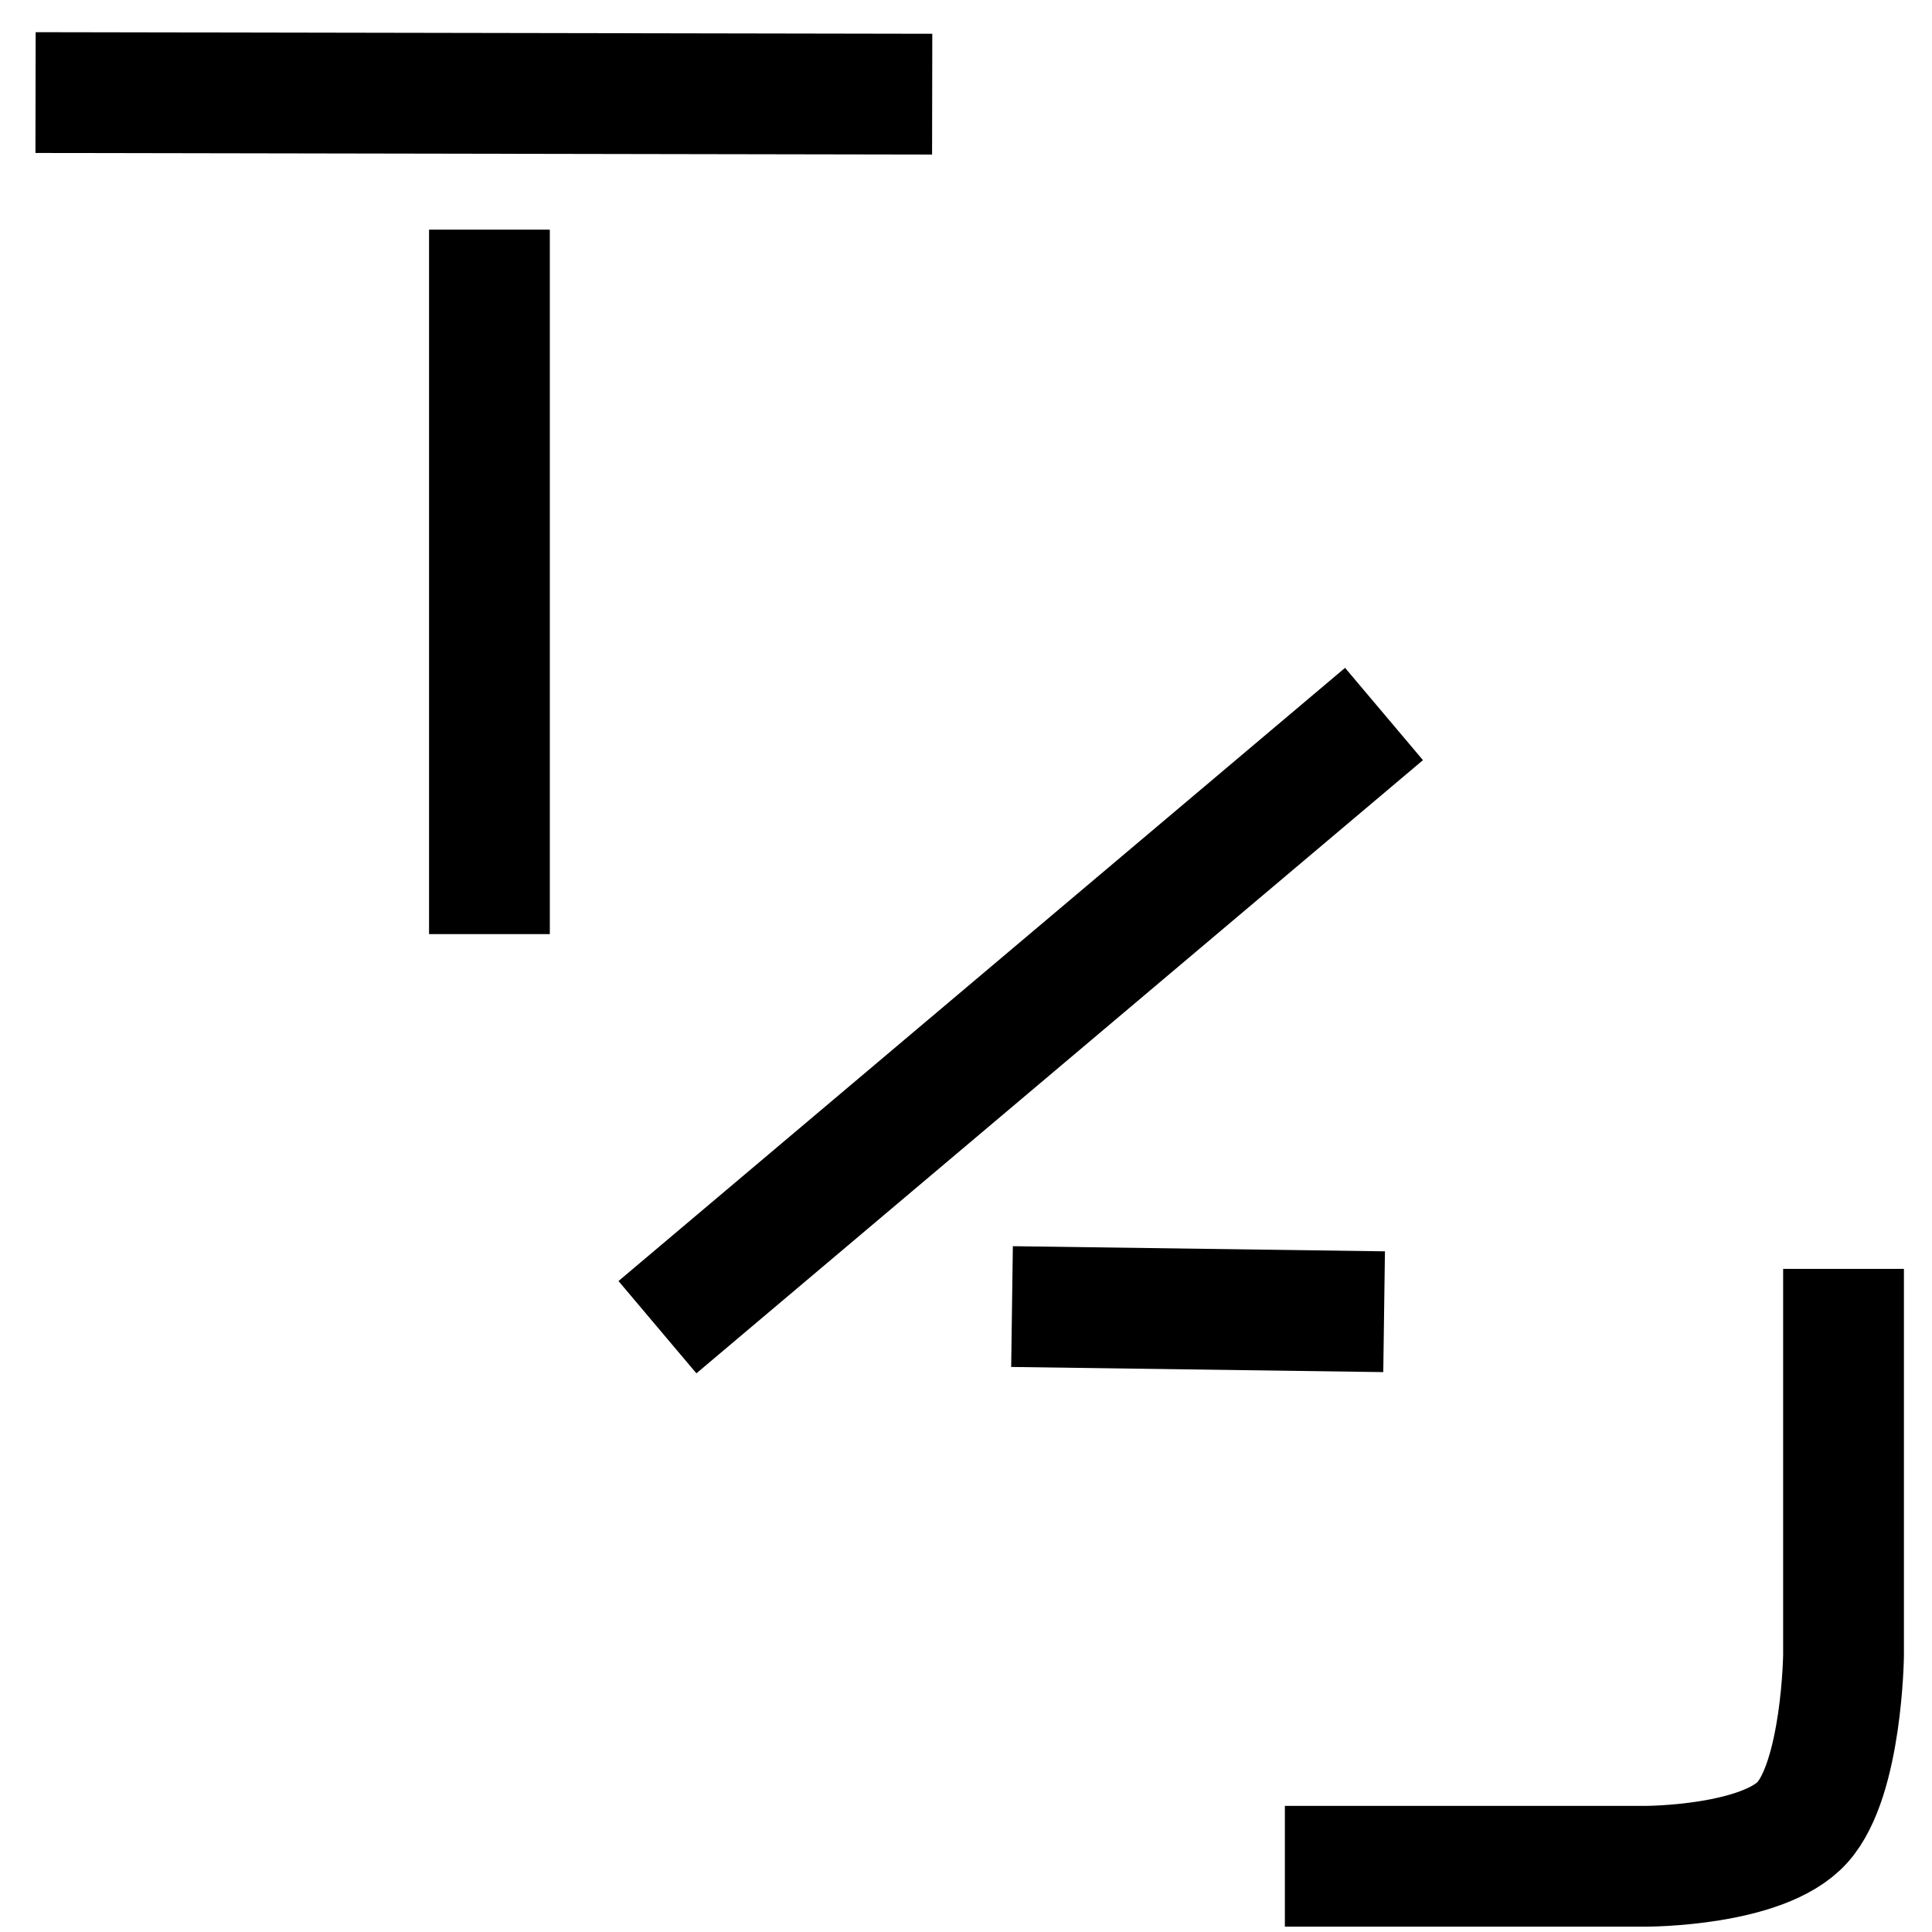 <?xml version="1.0" encoding="UTF-8" standalone="no"?>
<svg
   xmlns:dc="http://purl.org/dc/elements/1.1/"
   xmlns:cc="http://creativecommons.org/ns#"
   xmlns:rdf="http://www.w3.org/1999/02/22-rdf-syntax-ns#"
   xmlns:svg="http://www.w3.org/2000/svg"
   xmlns="http://www.w3.org/2000/svg"
   xmlns:sodipodi="http://sodipodi.sourceforge.net/DTD/sodipodi-0.dtd"
   xmlns:inkscape="http://www.inkscape.org/namespaces/inkscape"
   width="8mm"
   height="8mm"
   viewBox="0 0 8 8"
   version="1.1"
   id="svg8"
   sodipodi:docname="ul-li5.svg"
   inkscape:version="0.92.5 (2060ec1f9f, 2020-04-08)">
  <sodipodi:namedview
     pagecolor="#ffffff"
     bordercolor="#666666"
     borderopacity="1"
     objecttolerance="10"
     gridtolerance="10"
     guidetolerance="10"
     inkscape:pageopacity="0"
     inkscape:pageshadow="2"
     inkscape:window-width="1294"
     inkscape:window-height="704"
     id="namedview872"
     showgrid="false"
     inkscape:zoom="5.77"
     inkscape:cx="-9.4559242"
     inkscape:cy="8.7492961"
     inkscape:window-x="72"
     inkscape:window-y="27"
     inkscape:window-maximized="1"
     inkscape:current-layer="layer1" />
  <defs
     id="defs2" />
  <g
     id="layer1"
     transform="matrix(0.388,0,0,0.388,-0.008,-107.296)"
     style="stroke-width:0.773;stroke-miterlimit:4;stroke-dasharray:none">
    <path
       style="fill:none;stroke:#000000;stroke-width:1.289;stroke-linecap:butt;stroke-linejoin:miter;stroke-miterlimit:4;stroke-dasharray:none;stroke-opacity:1"
       d="m 0.4,277.524 9.569,0.017"
       id="path10"
       inkscape:connector-curvature="0"
       sodipodi:nodetypes="cc" />
    <path
       style="fill:none;stroke:#000000;stroke-width:1.289;stroke-linecap:butt;stroke-linejoin:miter;stroke-miterlimit:4;stroke-dasharray:none;stroke-opacity:1"
       d="m 5.244,278.987 v 7.518"
       id="path4539"
       inkscape:connector-curvature="0" />
    <path
       style="fill:none;stroke:#000000;stroke-width:1.289;stroke-linecap:butt;stroke-linejoin:miter;stroke-miterlimit:4;stroke-dasharray:none;stroke-opacity:1"
       d="m 7.037,290.7 7.754,-6.544"
       id="path4655"
       inkscape:connector-curvature="0" />
    <path
       style="fill:none;stroke:#000000;stroke-width:1.289;stroke-linecap:butt;stroke-linejoin:miter;stroke-miterlimit:4;stroke-dasharray:none;stroke-opacity:1"
       d="m 10.821,290.48 3.971,0.055"
       id="path4659"
       inkscape:connector-curvature="0"
       sodipodi:nodetypes="cc" />
    <path
       style="fill:none;stroke:#000000;stroke-width:1.289;stroke-linecap:butt;stroke-linejoin:miter;stroke-miterlimit:4;stroke-dasharray:none;stroke-opacity:1"
       d="M 13.733,296.453 H 17.591 c 0,0 1.245,-9e-5 1.666,-0.469 0.421,-0.469 0.438,-1.781 0.438,-1.781 v -4.125"
       id="path4661"
       inkscape:connector-curvature="0" />
  </g>
</svg>
